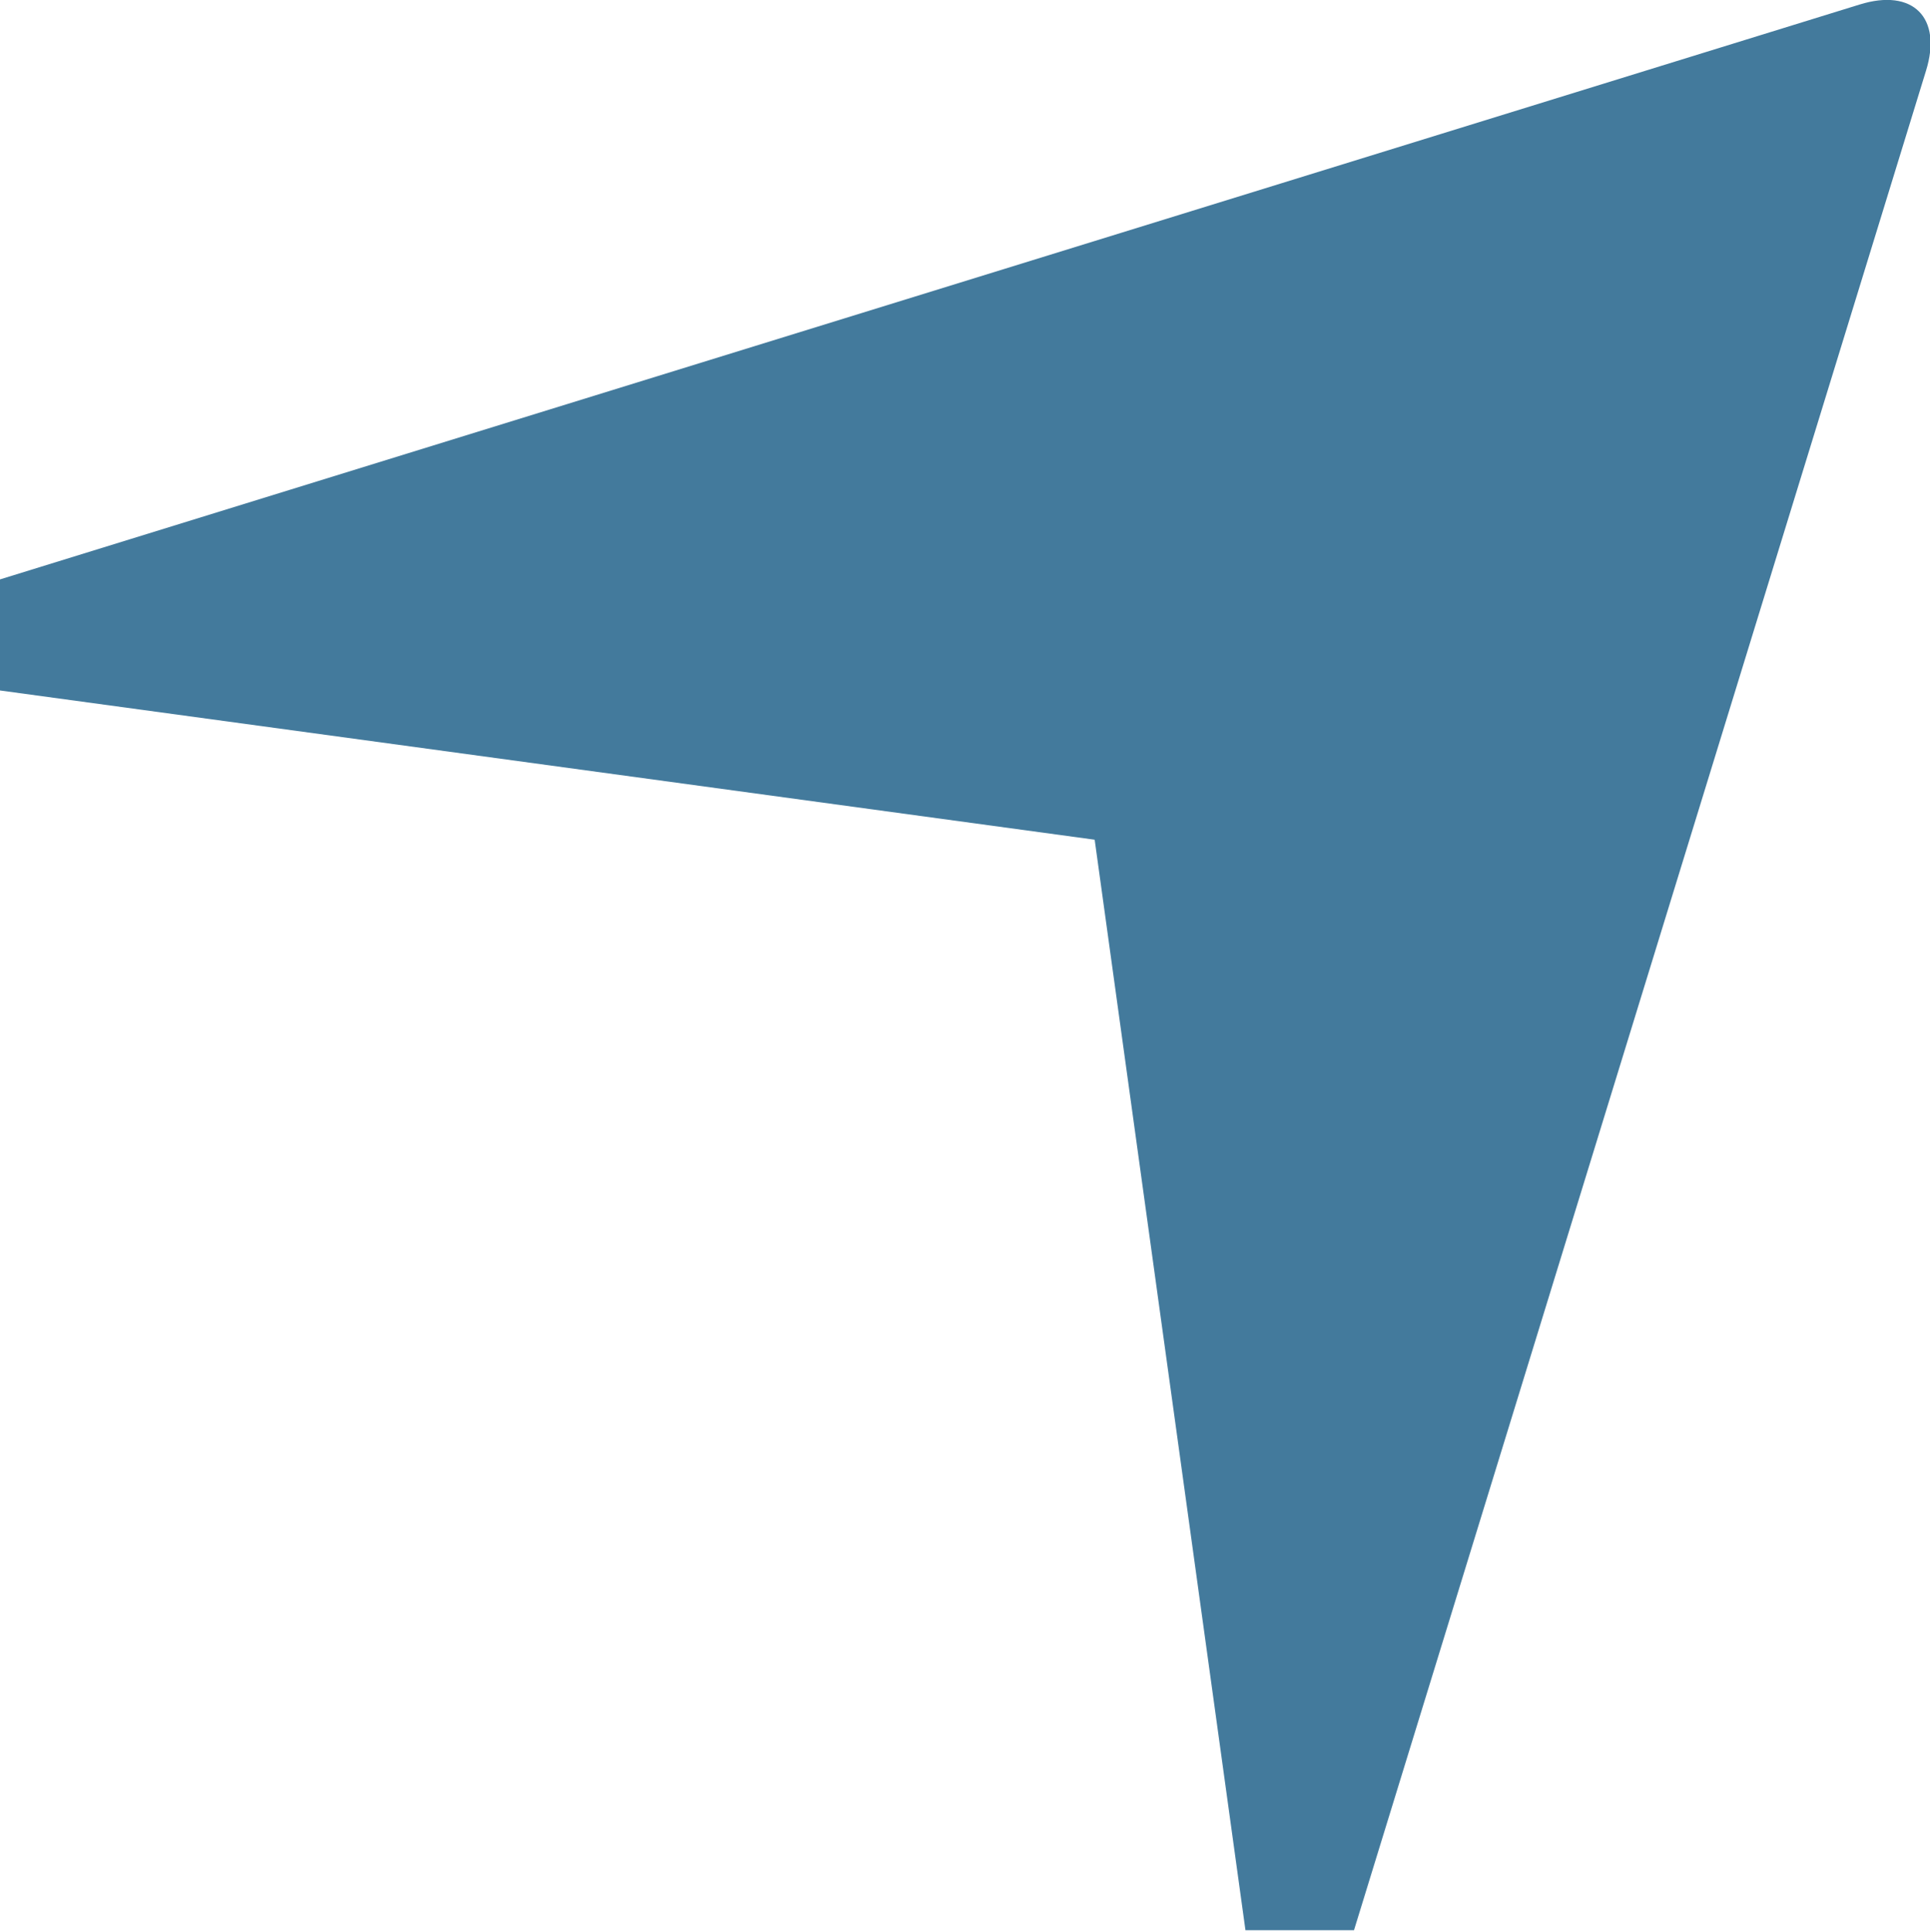 <svg xmlns="http://www.w3.org/2000/svg" viewBox="0 0 38.4 38.44"><defs><style>.cls-1{fill:#437a9c;}</style></defs><title>Fichier 1</title><g id="Calque_2" data-name="Calque 2"><g id="Calque_1-2" data-name="Calque 1"><path class="cls-1" d="M37,.09c1.06-.33,1.65.26,1.32,1.32l-11.38,37H24.78l-3-21.7L0,13.74V11.53Z"/></g></g></svg>